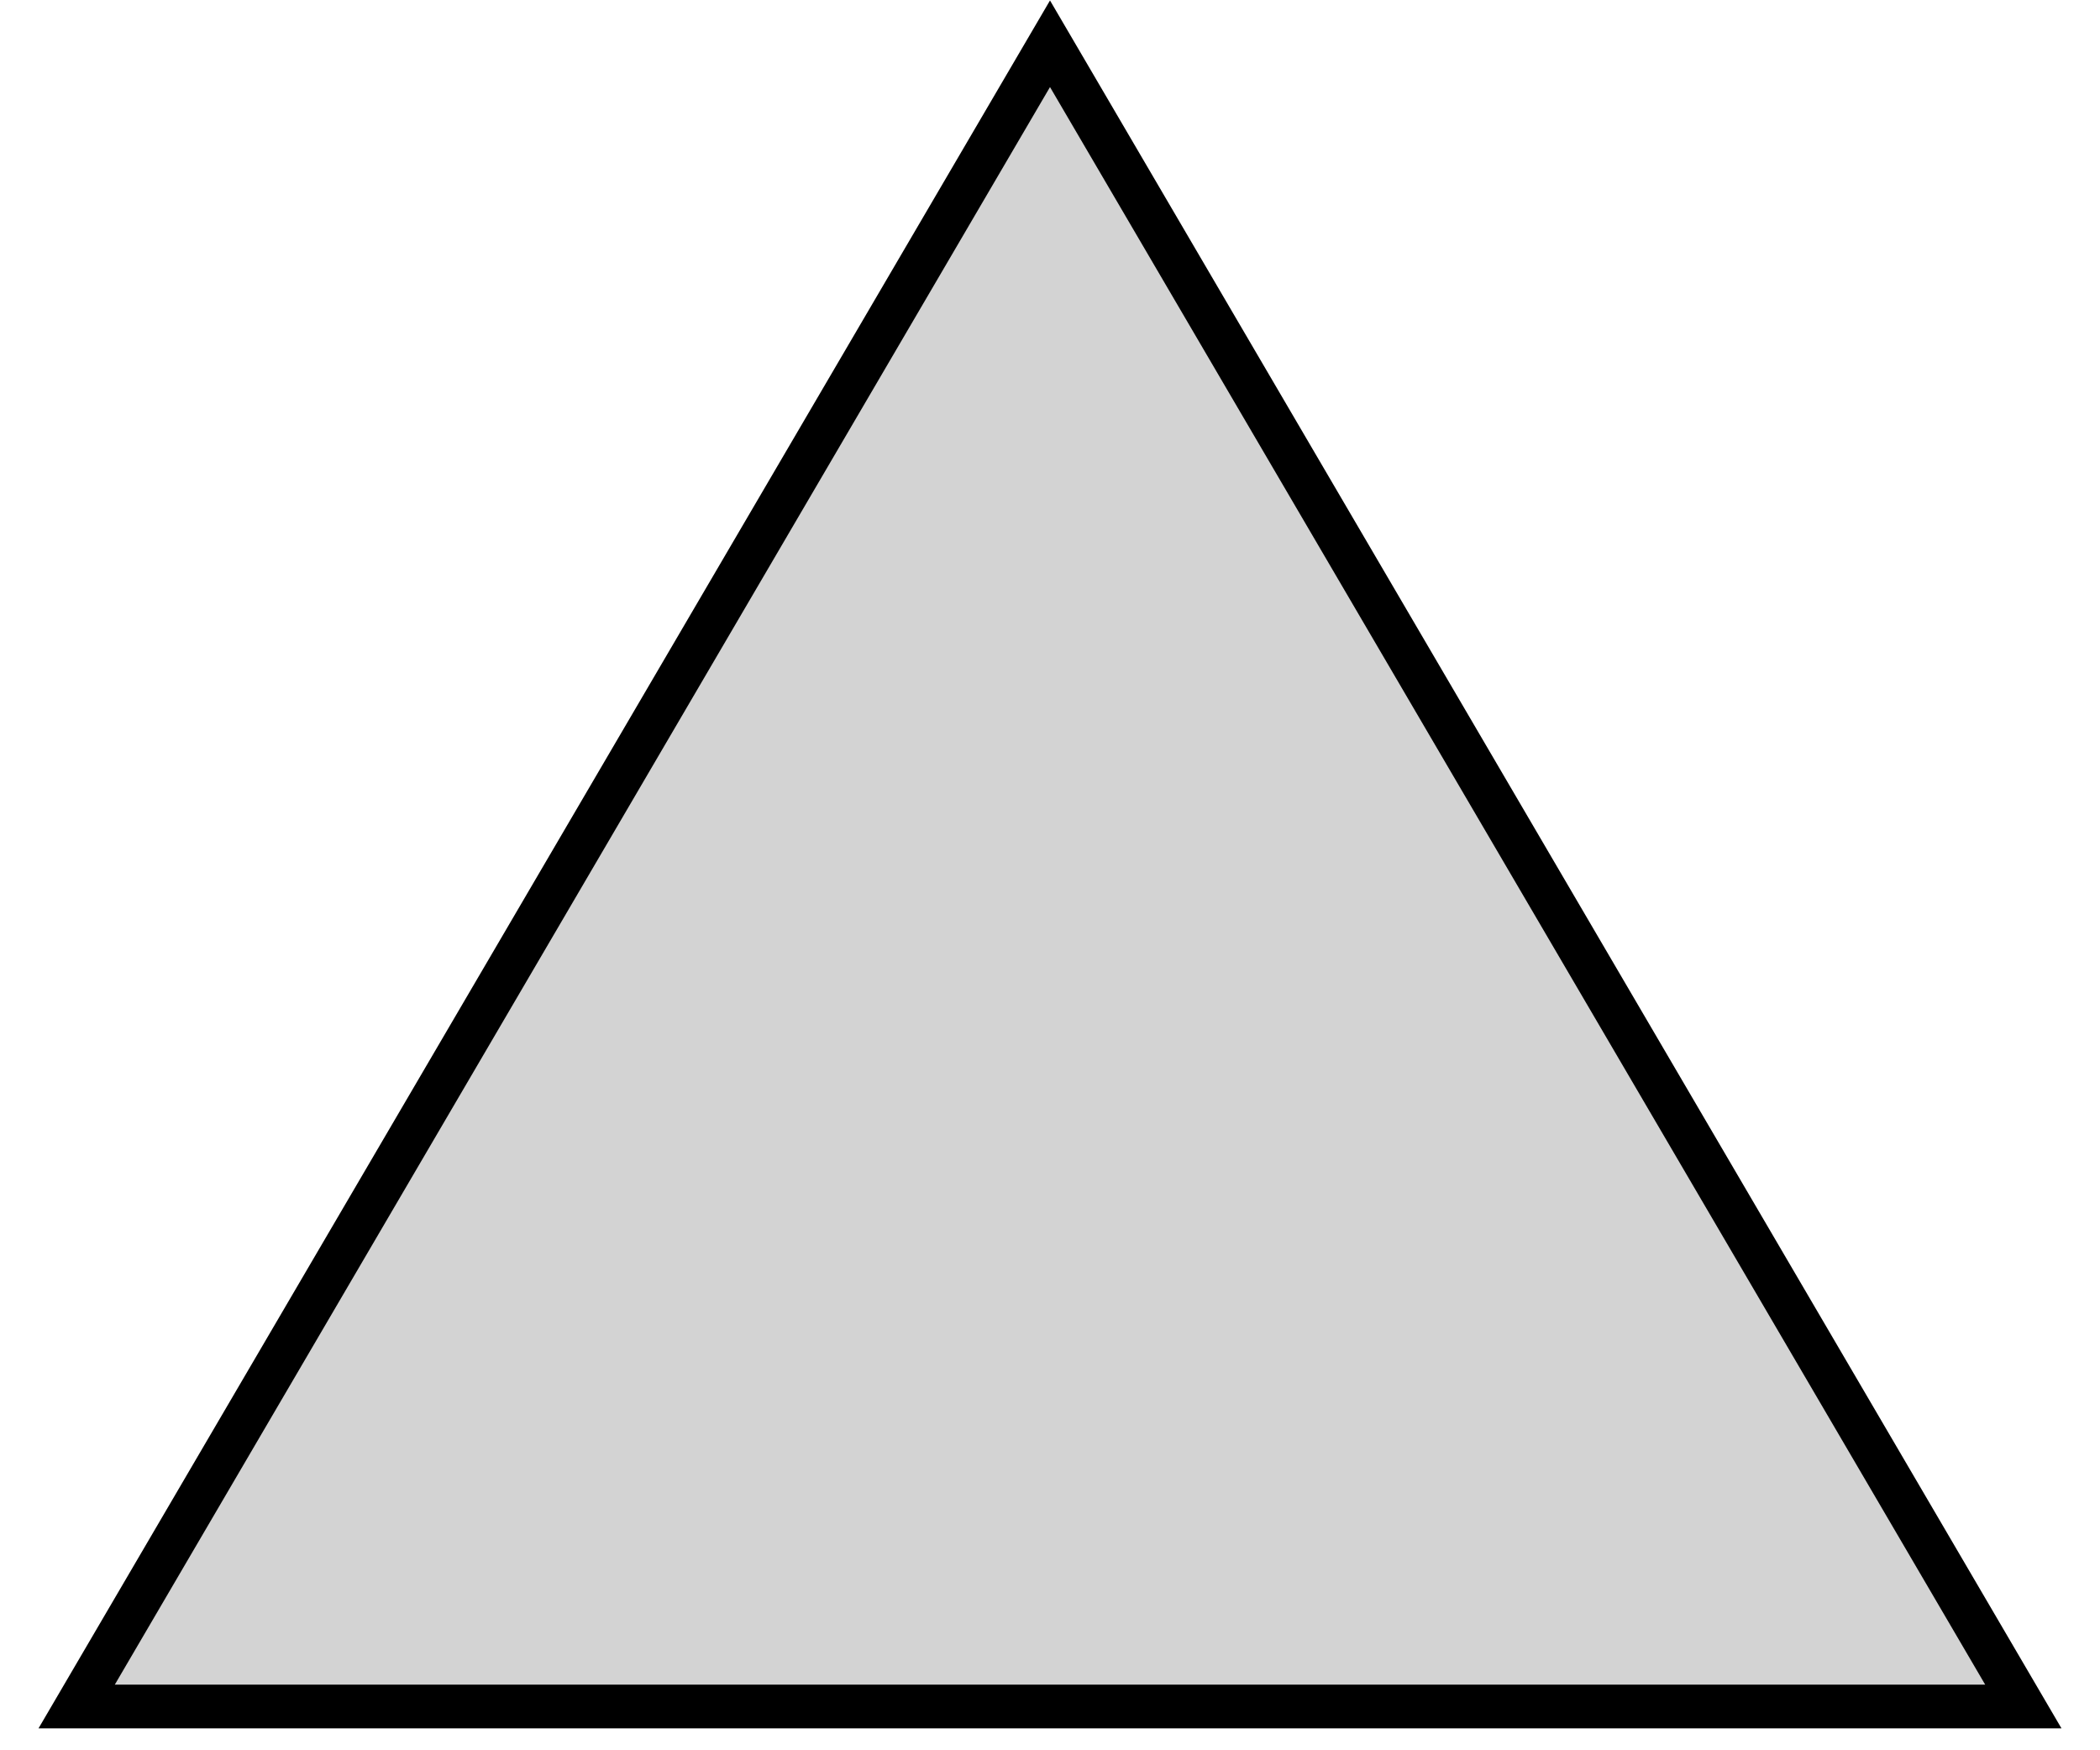 <?xml version="1.0" standalone="no"?>
<!DOCTYPE svg PUBLIC "-//W3C//DTD SVG 1.1//EN" "http://www.w3.org/Graphics/SVG/1.1/DTD/svg11.dtd">
<svg width="24mm" height="20mm" viewBox="-12 -10 24 20" xmlns="http://www.w3.org/2000/svg" version="1.1">
<title>OpenSCAD Model</title>
<path d="
M 0,-9.5 L -11.124,9.5 L 11.124,9.5 z
" stroke="black" fill="lightgray" stroke-width="0.5"/>
</svg>

